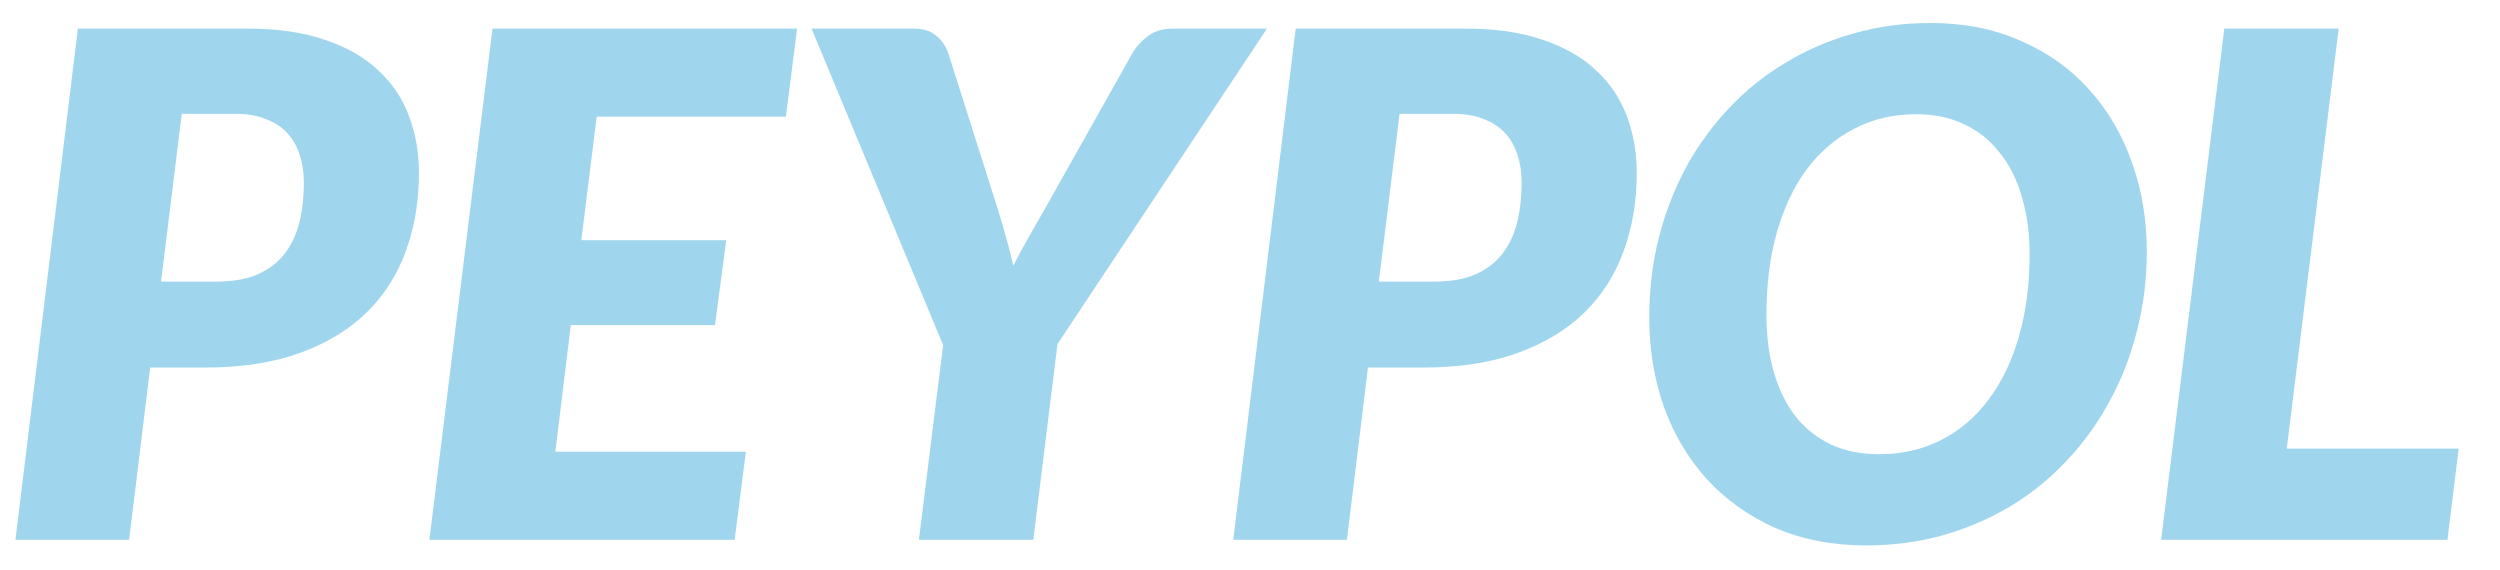 <svg width="57" height="13" viewBox="0 0 57 13" fill="none" xmlns="http://www.w3.org/2000/svg">
<path d="M3.424 8.38L2.944 12.308H0.352L1.776 0.652H5.632C6.325 0.652 6.917 0.737 7.408 0.908C7.904 1.073 8.309 1.305 8.624 1.604C8.944 1.897 9.179 2.246 9.328 2.652C9.477 3.052 9.552 3.484 9.552 3.948C9.552 4.582 9.453 5.172 9.256 5.716C9.064 6.254 8.768 6.721 8.368 7.116C7.968 7.51 7.461 7.82 6.848 8.044C6.235 8.268 5.509 8.38 4.672 8.38H3.424ZM4.144 2.596L3.672 6.42H4.928C5.301 6.42 5.613 6.366 5.864 6.26C6.12 6.148 6.325 5.993 6.48 5.796C6.64 5.593 6.755 5.353 6.824 5.076C6.893 4.798 6.928 4.494 6.928 4.164C6.928 3.934 6.896 3.724 6.832 3.532C6.773 3.34 6.68 3.174 6.552 3.036C6.424 2.897 6.261 2.79 6.064 2.716C5.872 2.636 5.643 2.596 5.376 2.596H4.144ZM17.918 2.66H13.605L13.254 5.476H16.558L16.302 7.412H13.014L12.662 10.3H17.006L16.75 12.308H9.79L11.229 0.652H18.174L17.918 2.66ZM24.111 7.844L23.559 12.308H20.951L21.503 7.868L18.503 0.652H20.823C21.047 0.652 21.22 0.705 21.343 0.812C21.471 0.913 21.564 1.049 21.623 1.22L22.743 4.748C22.817 4.982 22.884 5.209 22.943 5.428C23.007 5.646 23.06 5.857 23.103 6.06C23.204 5.857 23.316 5.649 23.439 5.436C23.561 5.217 23.692 4.988 23.831 4.748L25.815 1.22C25.895 1.076 26.012 0.945 26.167 0.828C26.321 0.71 26.508 0.652 26.727 0.652H28.887L24.111 7.844ZM31.19 8.38L30.71 12.308H28.118L29.542 0.652H33.398C34.091 0.652 34.683 0.737 35.174 0.908C35.67 1.073 36.075 1.305 36.39 1.604C36.71 1.897 36.944 2.246 37.094 2.652C37.243 3.052 37.318 3.484 37.318 3.948C37.318 4.582 37.219 5.172 37.022 5.716C36.83 6.254 36.534 6.721 36.134 7.116C35.734 7.51 35.227 7.82 34.614 8.044C34 8.268 33.275 8.38 32.438 8.38H31.19ZM31.91 2.596L31.438 6.42H32.694C33.067 6.42 33.379 6.366 33.63 6.26C33.886 6.148 34.091 5.993 34.246 5.796C34.406 5.593 34.52 5.353 34.59 5.076C34.659 4.798 34.694 4.494 34.694 4.164C34.694 3.934 34.662 3.724 34.598 3.532C34.539 3.34 34.446 3.174 34.318 3.036C34.19 2.897 34.027 2.79 33.83 2.716C33.638 2.636 33.408 2.596 33.142 2.596H31.91ZM48.947 5.732C48.947 6.361 48.873 6.964 48.723 7.54C48.579 8.116 48.371 8.652 48.099 9.148C47.833 9.644 47.507 10.094 47.123 10.5C46.745 10.905 46.318 11.252 45.843 11.54C45.368 11.822 44.854 12.044 44.299 12.204C43.745 12.358 43.16 12.436 42.547 12.436C41.779 12.436 41.089 12.302 40.475 12.036C39.867 11.764 39.35 11.396 38.923 10.932C38.496 10.462 38.169 9.913 37.939 9.284C37.715 8.649 37.603 7.966 37.603 7.236C37.603 6.606 37.675 6.004 37.819 5.428C37.968 4.846 38.176 4.308 38.443 3.812C38.715 3.316 39.043 2.865 39.427 2.46C39.811 2.054 40.24 1.71 40.715 1.428C41.19 1.14 41.705 0.918 42.259 0.764C42.814 0.604 43.401 0.524 44.019 0.524C44.782 0.524 45.467 0.66 46.075 0.932C46.688 1.198 47.206 1.566 47.627 2.036C48.054 2.505 48.379 3.057 48.603 3.692C48.833 4.326 48.947 5.006 48.947 5.732ZM46.275 5.796C46.275 5.316 46.217 4.881 46.099 4.492C45.987 4.097 45.819 3.761 45.595 3.484C45.377 3.201 45.107 2.985 44.787 2.836C44.467 2.681 44.105 2.604 43.699 2.604C43.166 2.604 42.688 2.716 42.267 2.94C41.846 3.158 41.486 3.468 41.187 3.868C40.894 4.268 40.667 4.75 40.507 5.316C40.352 5.876 40.275 6.497 40.275 7.18C40.275 7.66 40.331 8.094 40.443 8.484C40.555 8.873 40.718 9.206 40.931 9.484C41.15 9.761 41.419 9.977 41.739 10.132C42.059 10.281 42.425 10.356 42.835 10.356C43.368 10.356 43.846 10.246 44.267 10.028C44.694 9.809 45.054 9.5 45.347 9.1C45.646 8.7 45.875 8.22 46.035 7.66C46.195 7.1 46.275 6.478 46.275 5.796ZM52.138 10.228H56.058L55.802 12.308H49.274L50.714 0.652H53.322L52.138 10.228Z" fill="#6CC0E3" fill-opacity="0.65"/>
</svg>
